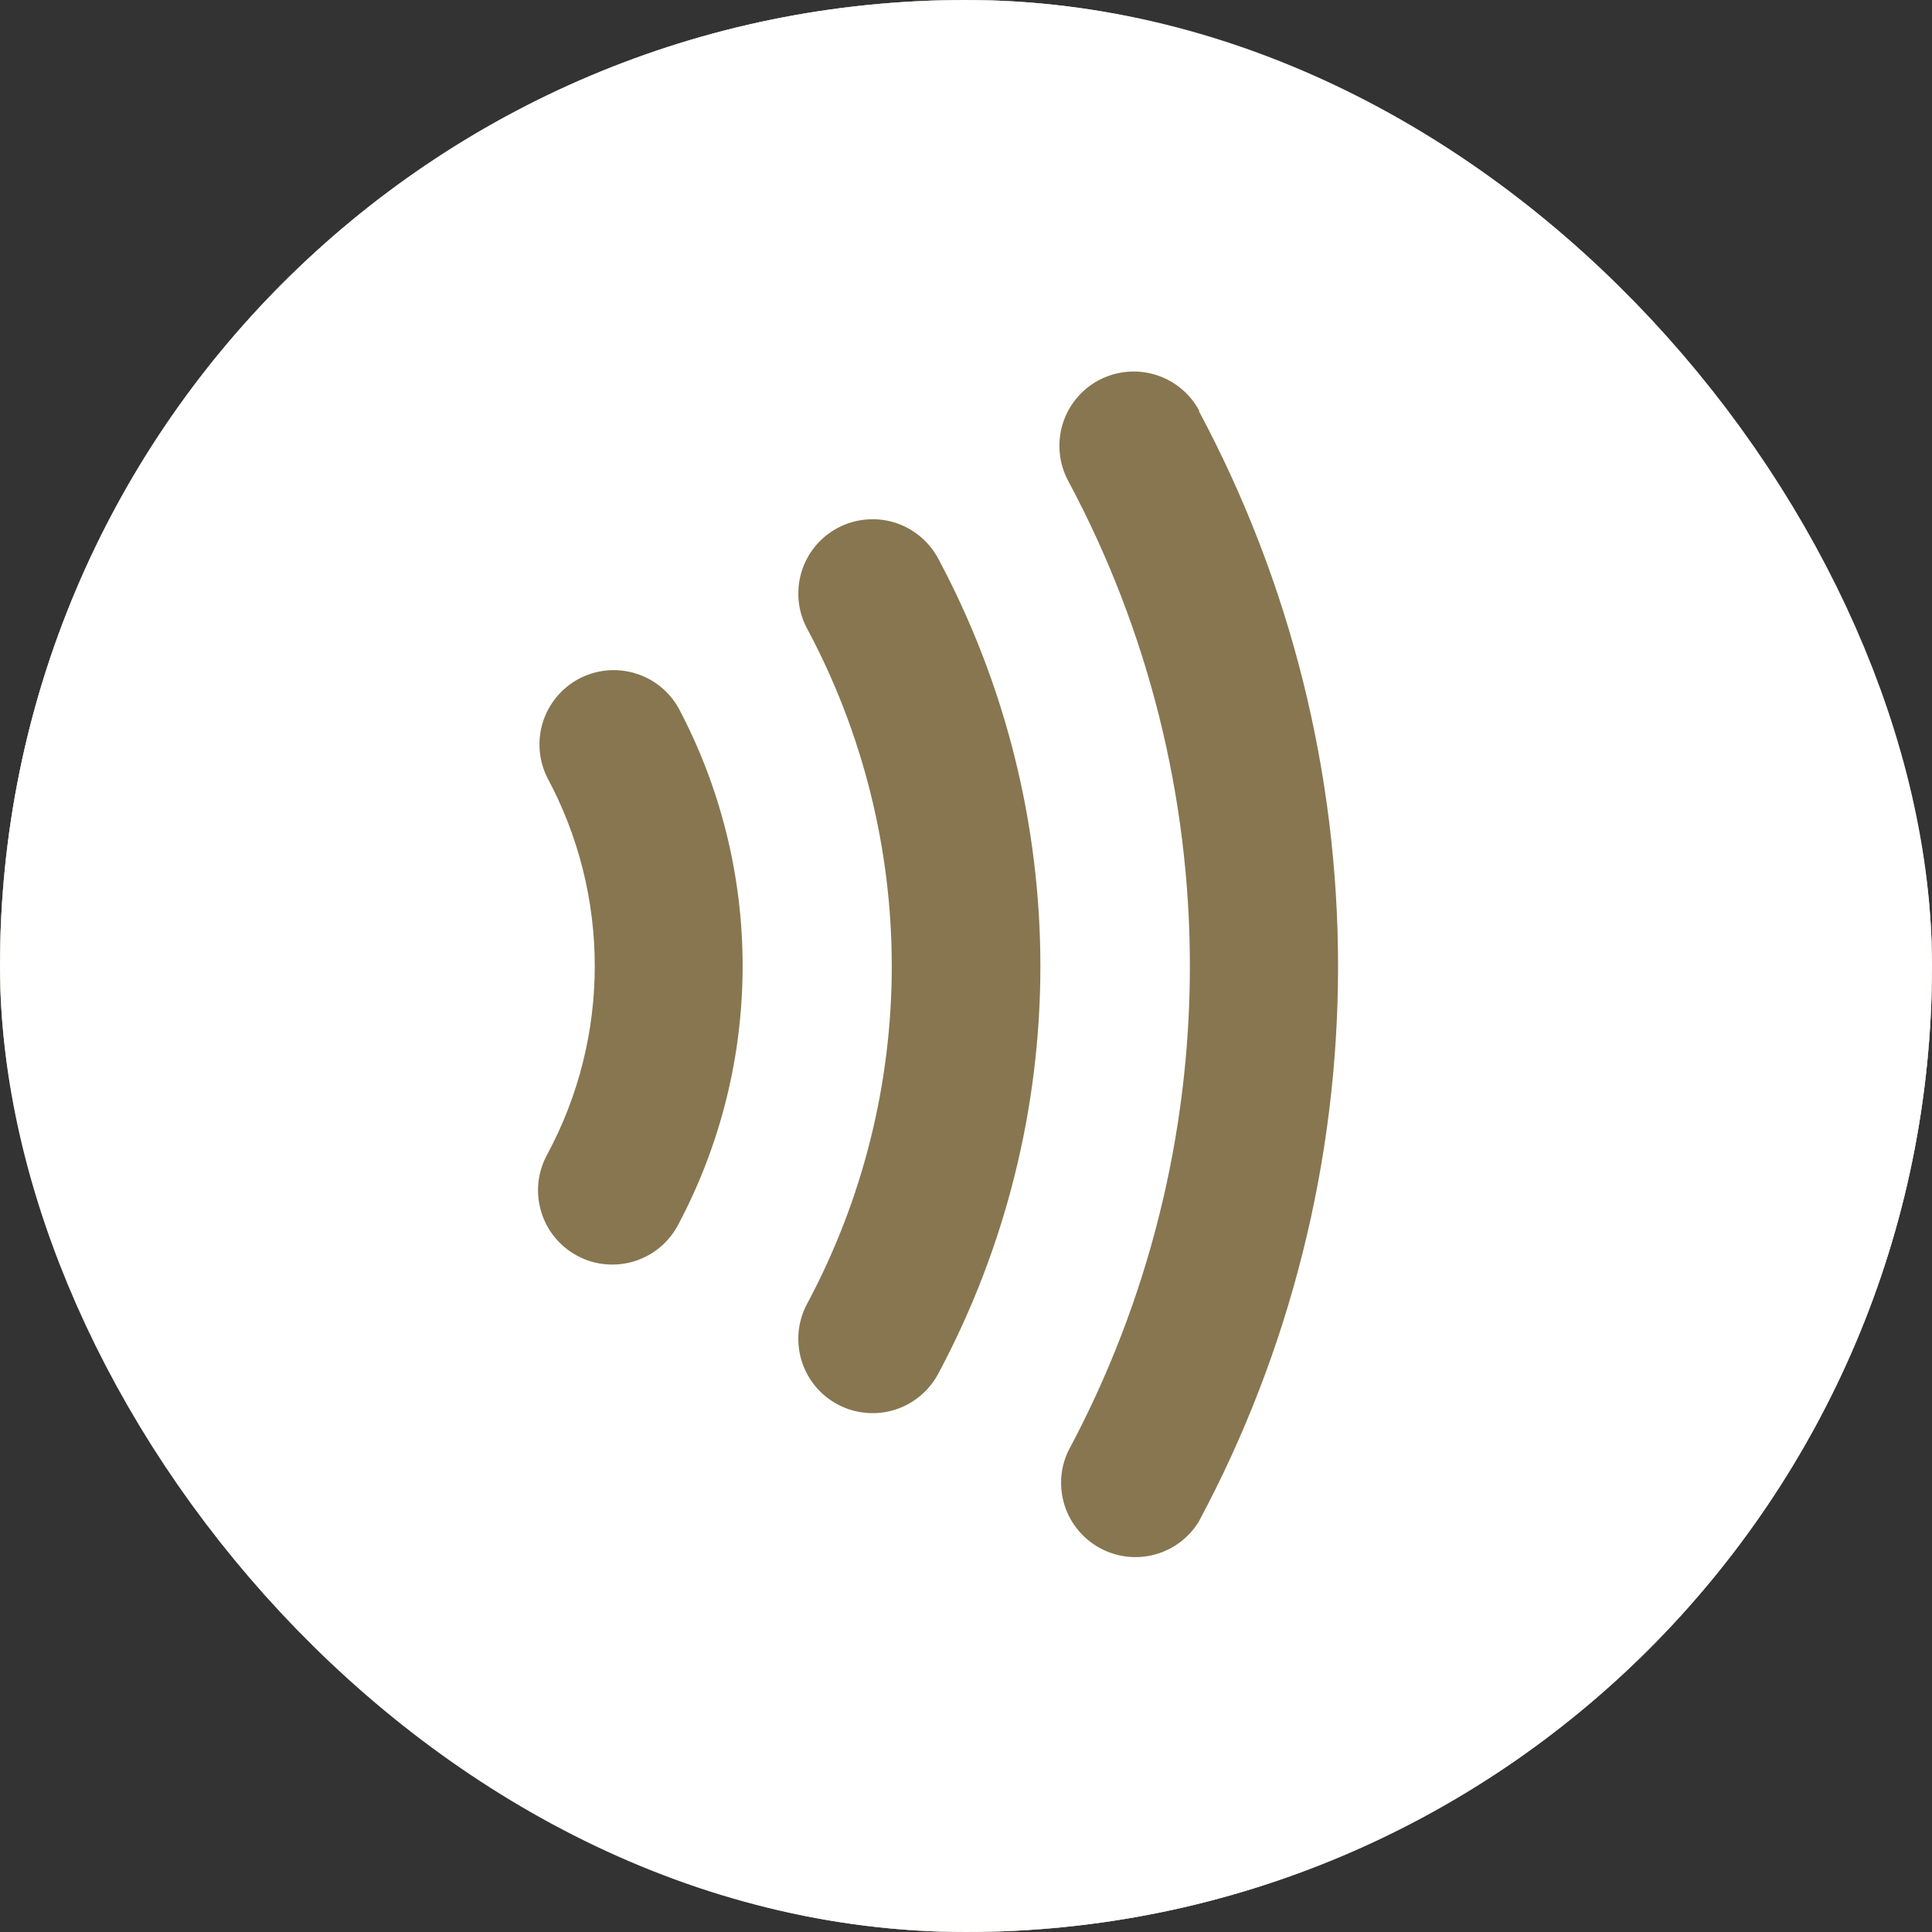 <svg width="26" height="26" viewBox="0 0 26 26" fill="none" xmlns="http://www.w3.org/2000/svg">
<rect x="0" y="0" width="26" height="26" fill="#333333" stroke="none"/>
<g clip-path="url(#clip0_3983_3686)">
<rect width="26" height="26" rx="13" fill="white"/>
<path d="M13 0C10.429 0 7.915 0.762 5.778 2.191C3.64 3.619 1.974 5.65 0.99 8.025C0.006 10.401 -0.252 13.014 0.25 15.536C0.751 18.058 1.99 20.374 3.808 22.192C5.626 24.011 7.942 25.249 10.464 25.75C12.986 26.252 15.599 25.994 17.975 25.01C20.35 24.026 22.381 22.36 23.809 20.222C25.238 18.085 26 15.571 26 13C25.996 9.553 24.626 6.249 22.188 3.812C19.751 1.374 16.447 0.004 13 0ZM13 24C10.824 24 8.698 23.355 6.889 22.146C5.08 20.938 3.67 19.22 2.837 17.209C2.005 15.2 1.787 12.988 2.211 10.854C2.636 8.72 3.683 6.76 5.222 5.222C6.76 3.683 8.72 2.636 10.854 2.211C12.988 1.787 15.2 2.005 17.209 2.837C19.22 3.67 20.938 5.08 22.146 6.889C23.355 8.698 24 10.824 24 13C23.997 15.916 22.837 18.712 20.774 20.774C18.712 22.837 15.916 23.997 13 24ZM9.134 9.533C9.699 10.601 9.994 11.791 9.994 13C9.994 14.209 9.699 15.399 9.134 16.468C9.074 16.586 8.991 16.692 8.89 16.779C8.789 16.865 8.671 16.93 8.545 16.971C8.418 17.011 8.284 17.026 8.152 17.014C8.019 17.003 7.89 16.965 7.773 16.902C7.655 16.84 7.551 16.755 7.467 16.652C7.382 16.549 7.319 16.43 7.282 16.303C7.244 16.175 7.232 16.041 7.246 15.909C7.261 15.777 7.302 15.649 7.366 15.533C7.785 14.754 8.004 13.884 8.004 13C8.004 12.116 7.785 11.246 7.366 10.467C7.249 10.234 7.228 9.963 7.307 9.714C7.387 9.465 7.561 9.257 7.792 9.134C8.023 9.012 8.293 8.985 8.544 9.06C8.795 9.134 9.007 9.304 9.134 9.533ZM16.134 5.532C17.364 7.831 18.007 10.397 18.007 13.004C18.007 15.61 17.364 18.177 16.134 20.475C16.001 20.694 15.789 20.853 15.542 20.92C15.295 20.987 15.031 20.957 14.806 20.835C14.581 20.714 14.41 20.511 14.33 20.268C14.25 20.025 14.266 19.76 14.375 19.529C15.451 17.521 16.013 15.278 16.013 13C16.013 10.722 15.451 8.479 14.375 6.471C14.25 6.237 14.223 5.963 14.3 5.709C14.377 5.455 14.552 5.242 14.786 5.117C15.02 4.993 15.294 4.966 15.548 5.043C15.802 5.12 16.015 5.295 16.14 5.529L16.134 5.532ZM12.634 7.532C13.531 9.216 14.001 11.095 14.001 13.002C14.001 14.91 13.531 16.789 12.634 18.473C12.573 18.591 12.49 18.696 12.389 18.781C12.287 18.867 12.17 18.932 12.043 18.972C11.916 19.011 11.783 19.026 11.651 19.013C11.519 19.001 11.39 18.963 11.273 18.9C11.156 18.838 11.052 18.753 10.968 18.65C10.884 18.547 10.822 18.428 10.784 18.301C10.747 18.174 10.735 18.04 10.749 17.908C10.764 17.776 10.804 17.649 10.869 17.532C11.612 16.138 12.001 14.583 12.001 13.002C12.001 11.422 11.612 9.867 10.869 8.473C10.804 8.356 10.764 8.229 10.749 8.097C10.735 7.965 10.747 7.831 10.784 7.704C10.822 7.577 10.884 7.458 10.968 7.355C11.052 7.252 11.156 7.167 11.273 7.105C11.39 7.042 11.519 7.004 11.651 6.992C11.783 6.979 11.916 6.994 12.043 7.033C12.17 7.073 12.287 7.138 12.389 7.224C12.49 7.309 12.573 7.414 12.634 7.532Z" fill="#877650"/>
</g>
<rect x="1.3" y="1.3" width="23.4" height="23.4" rx="11.7" stroke="white" stroke-width="2.6"/>
<defs>
<clipPath id="clip0_3983_3686">
<rect width="26" height="26" rx="13" fill="white"/>
</clipPath>
</defs>
</svg>
